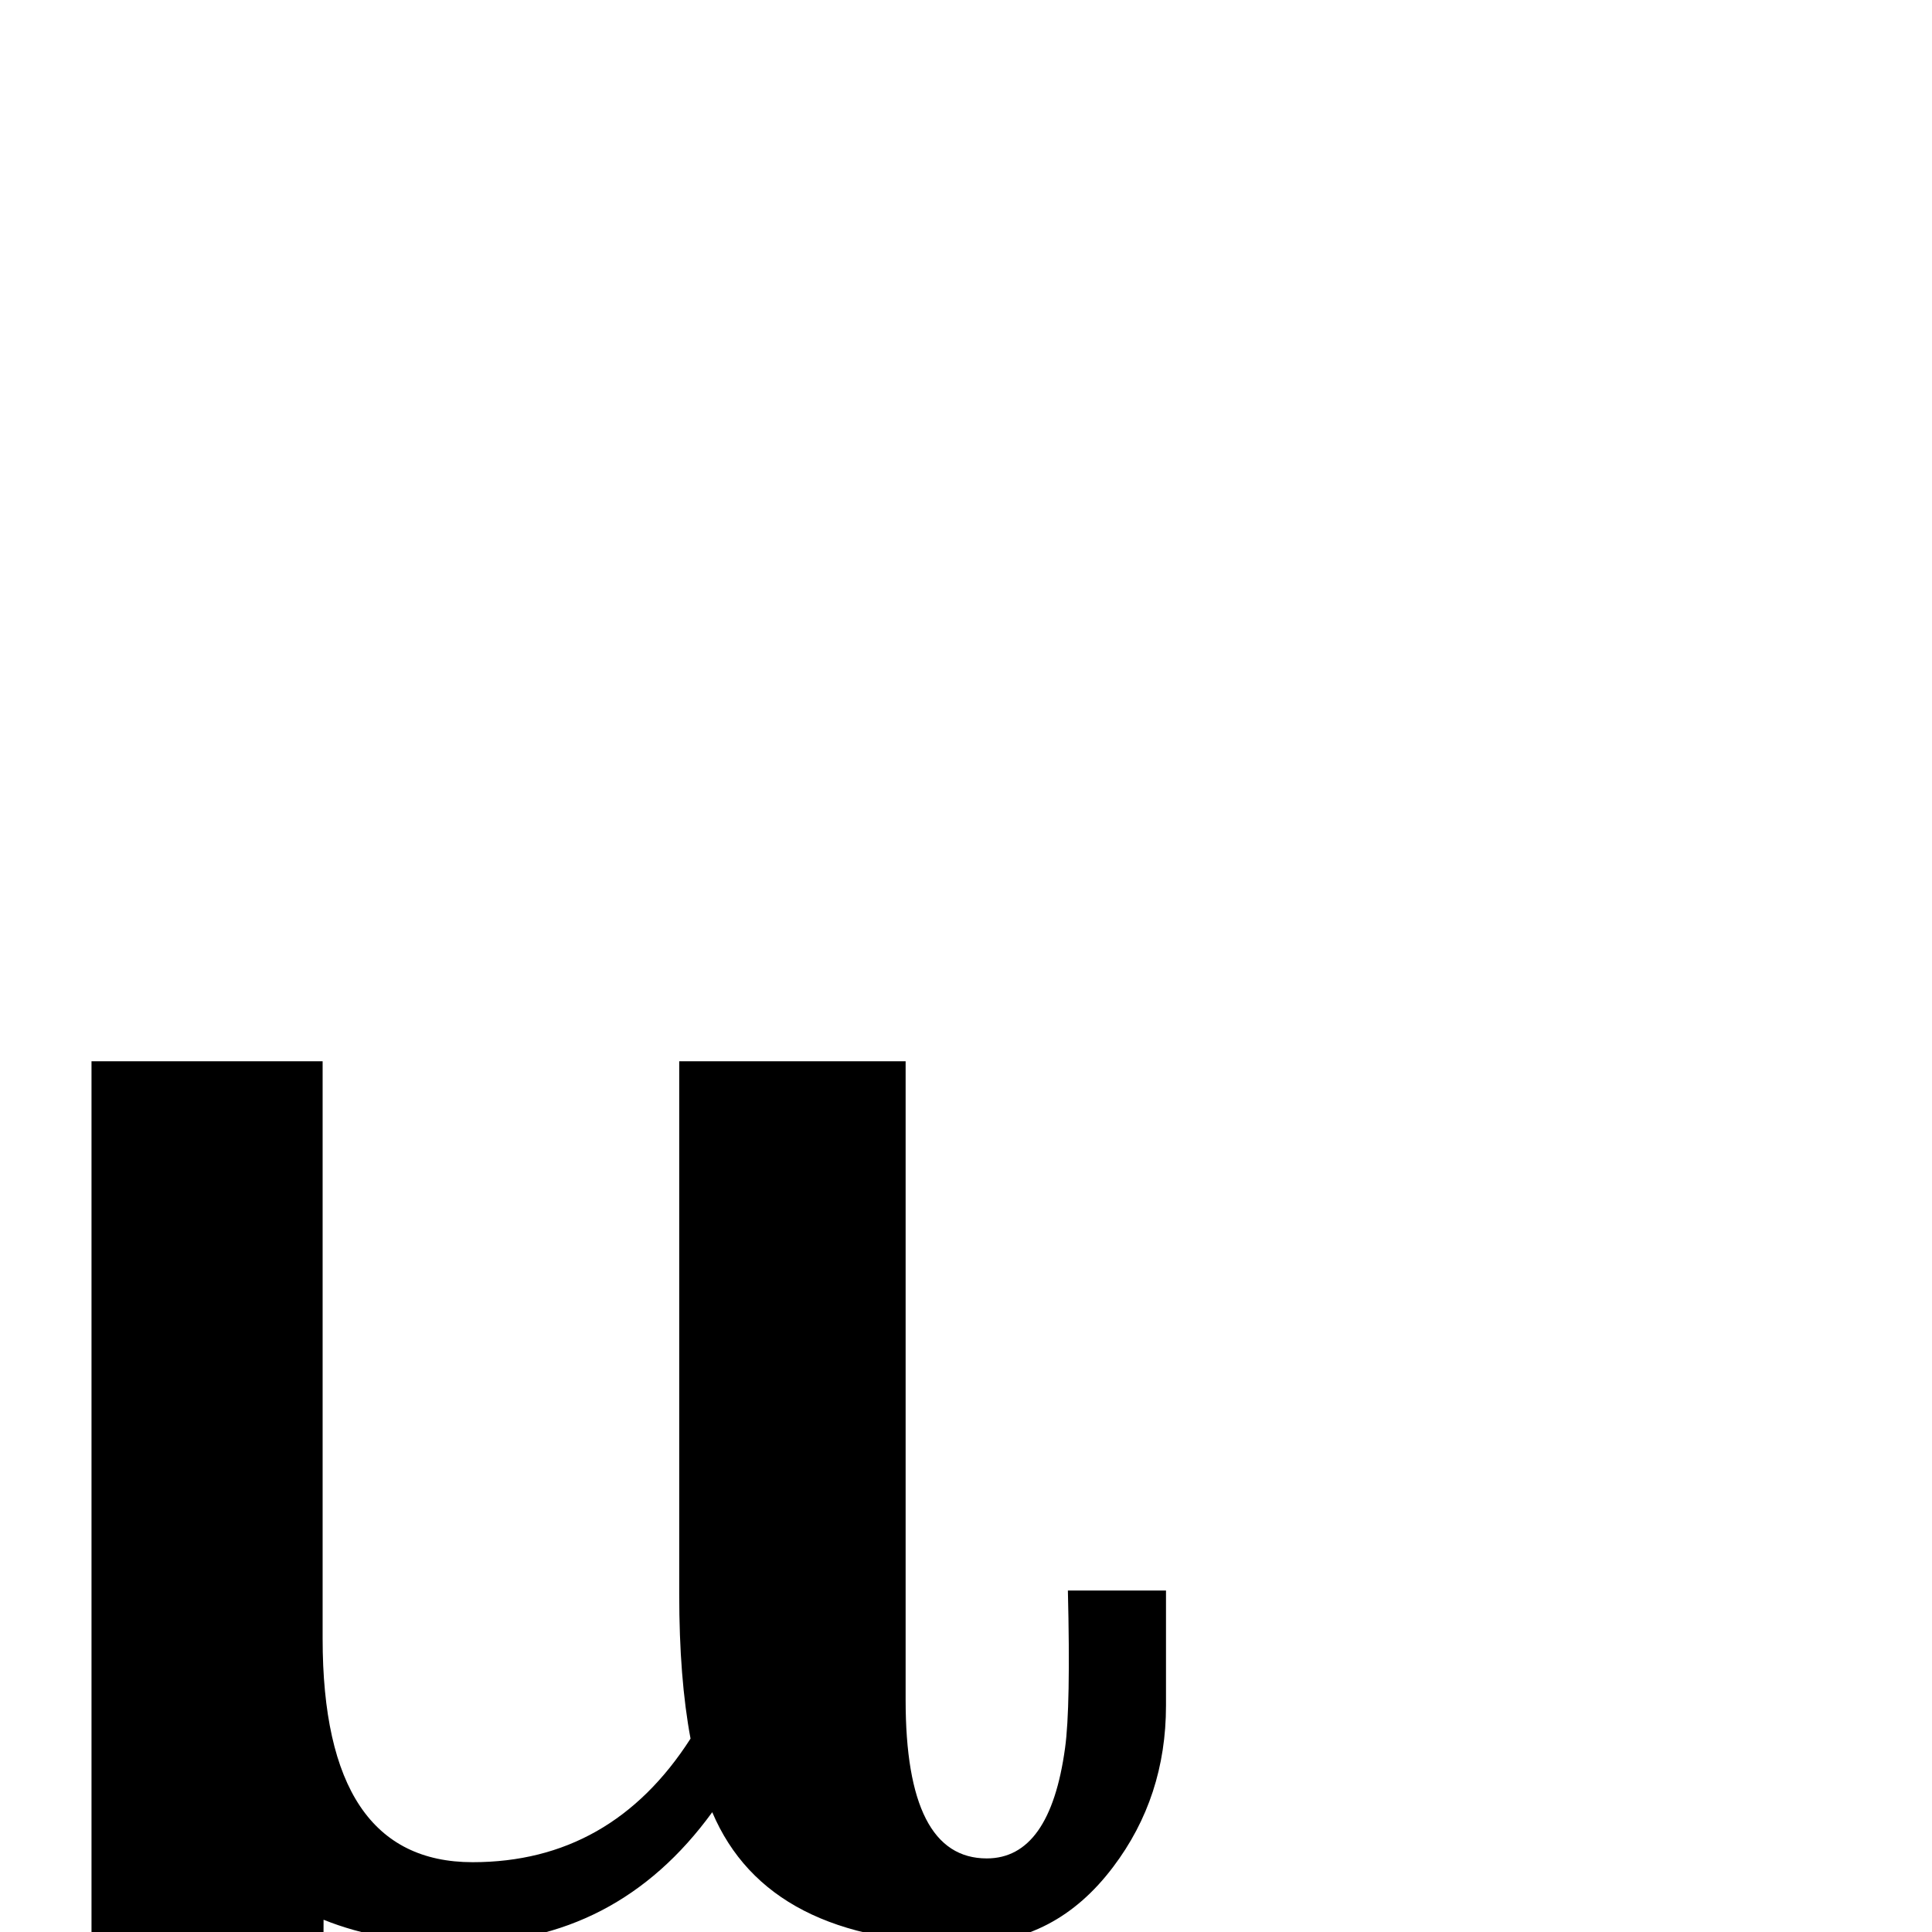 <?xml version="1.0" standalone="no"?>
<!DOCTYPE svg PUBLIC "-//W3C//DTD SVG 1.1//EN" "http://www.w3.org/Graphics/SVG/1.1/DTD/svg11.dtd" >
<svg viewBox="0 -442 2048 2048">
  <g transform="matrix(1 0 0 -1 0 1606)">
   <path fill="currentColor"
d="M1236 240q0 -97 -56 -171q-61 -81 -155 -81q-211 0 -270 139q-101 -139 -268 -139q-82 0 -144 25q0 -311 -37 -442h-254q45 198 45 332v1020h245v-612q0 -237 159 -237q147 0 231 131q-12 64 -12 153v565h240v-677q0 -168 86 -168q67 0 83 117q6 43 3 167h104v-122z" />
  </g>

</svg>
